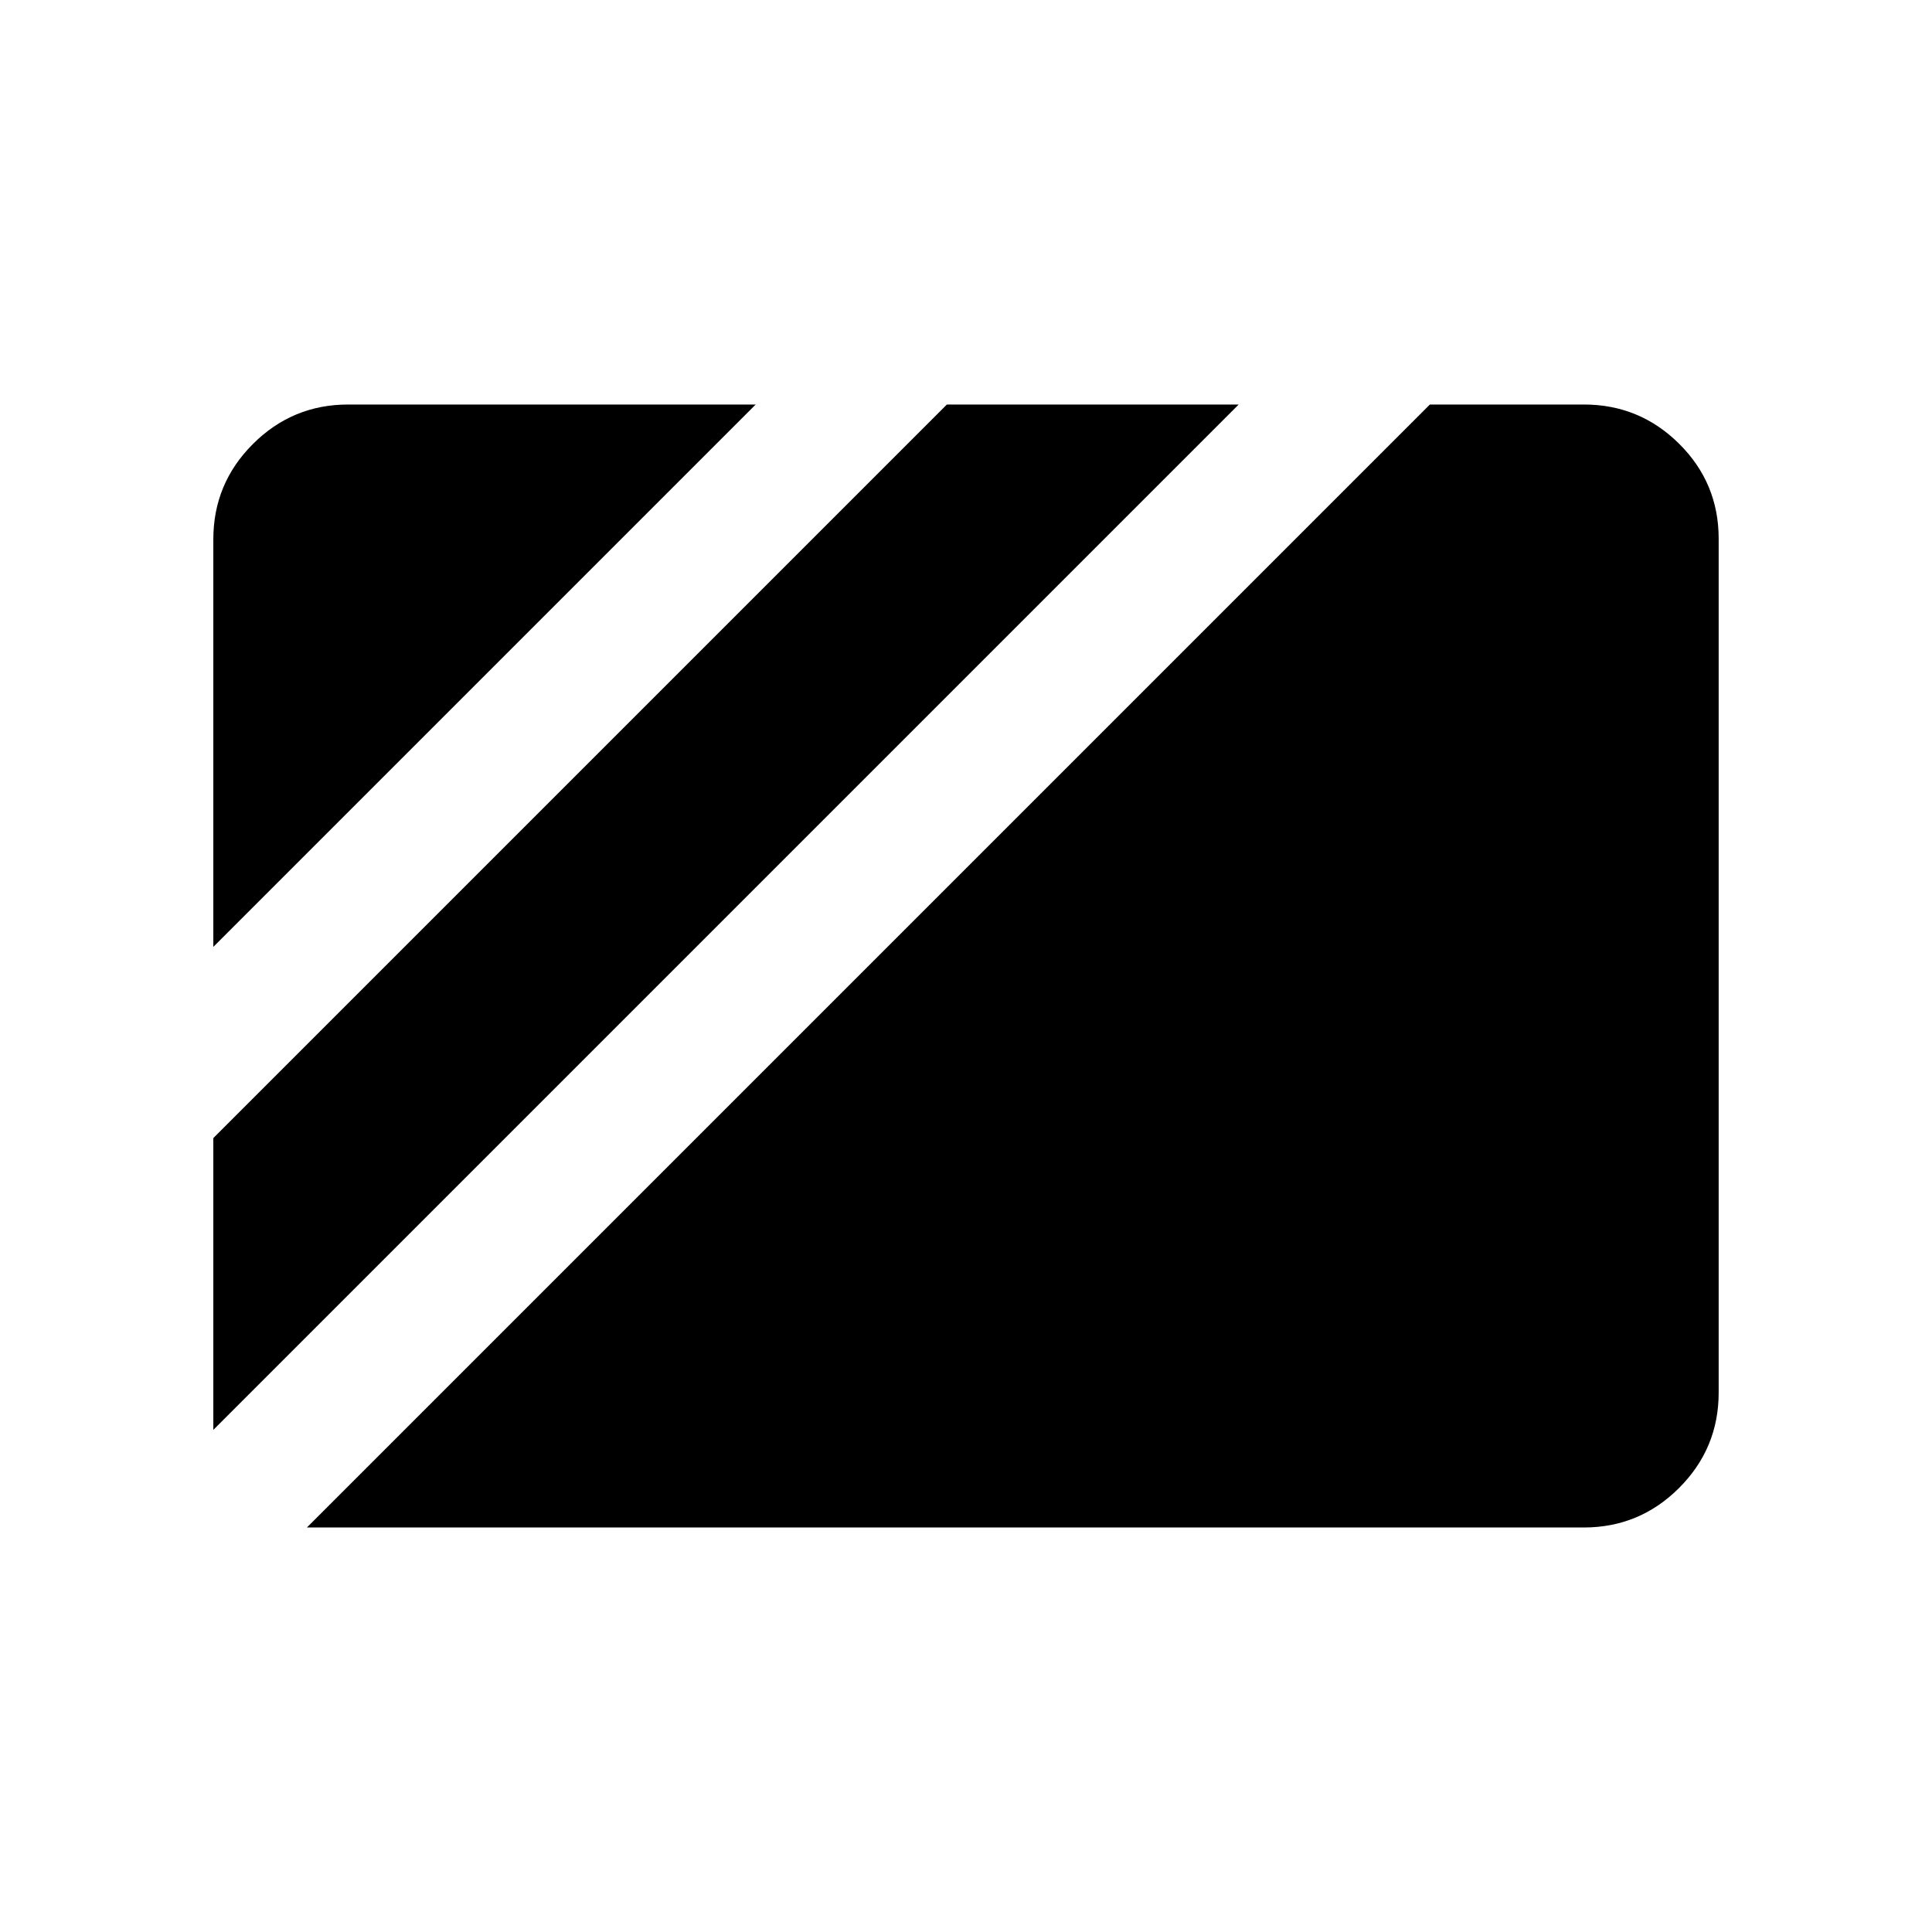 <svg xmlns="http://www.w3.org/2000/svg" height="20" viewBox="0 96 960 960" width="20"><path d="M106 566.5 375.5 297H173q-27.7 0-47.35 19.65Q106 336.3 106 364v202.5Zm0 240L615.5 297h-145L106 661.5v145Zm46.5 48.5H787q27.7 0 47.35-19.662Q854 815.676 854 787.96V363.717Q854 336 834.35 316.5T787 297h-76.5l-558 558Z"/></svg>